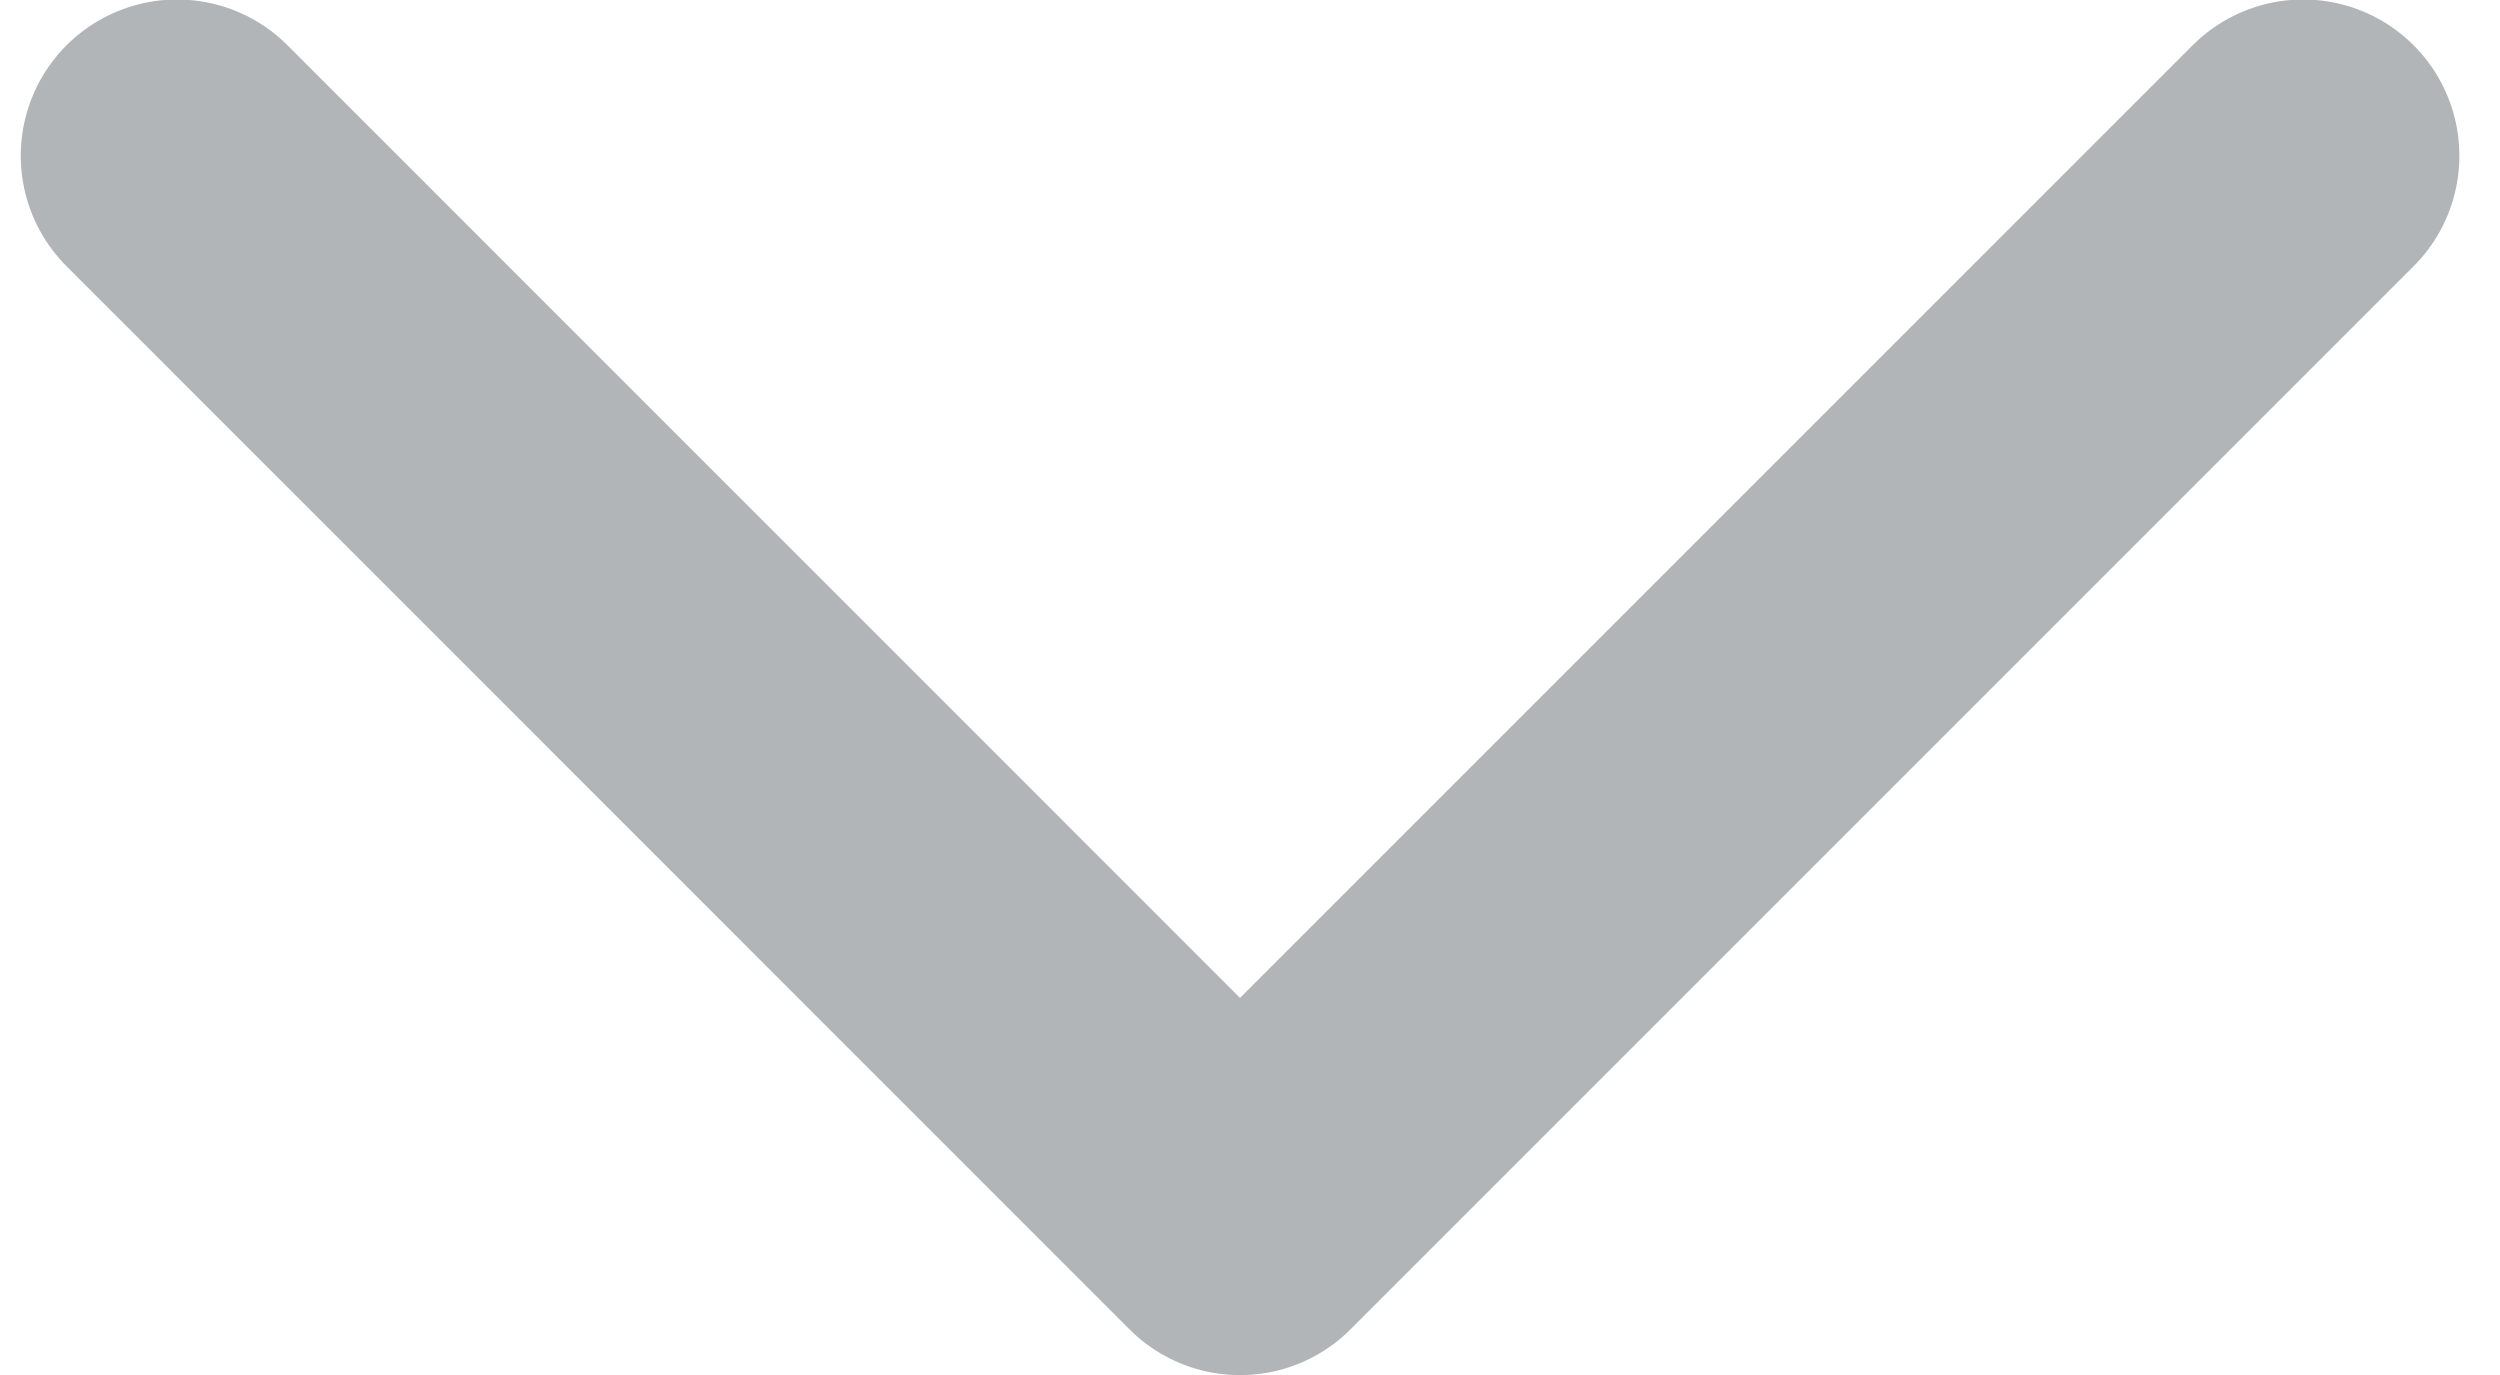 <svg width="20" height="11" viewBox="0 0 20 11" fill="none" xmlns="http://www.w3.org/2000/svg">
<path d="M18.425 1.246L9.92 9.751L1.416 1.246" stroke="#7D8488" stroke-opacity="0.6" stroke-width="2.5" stroke-linecap="round" stroke-linejoin="round"/>
</svg>
